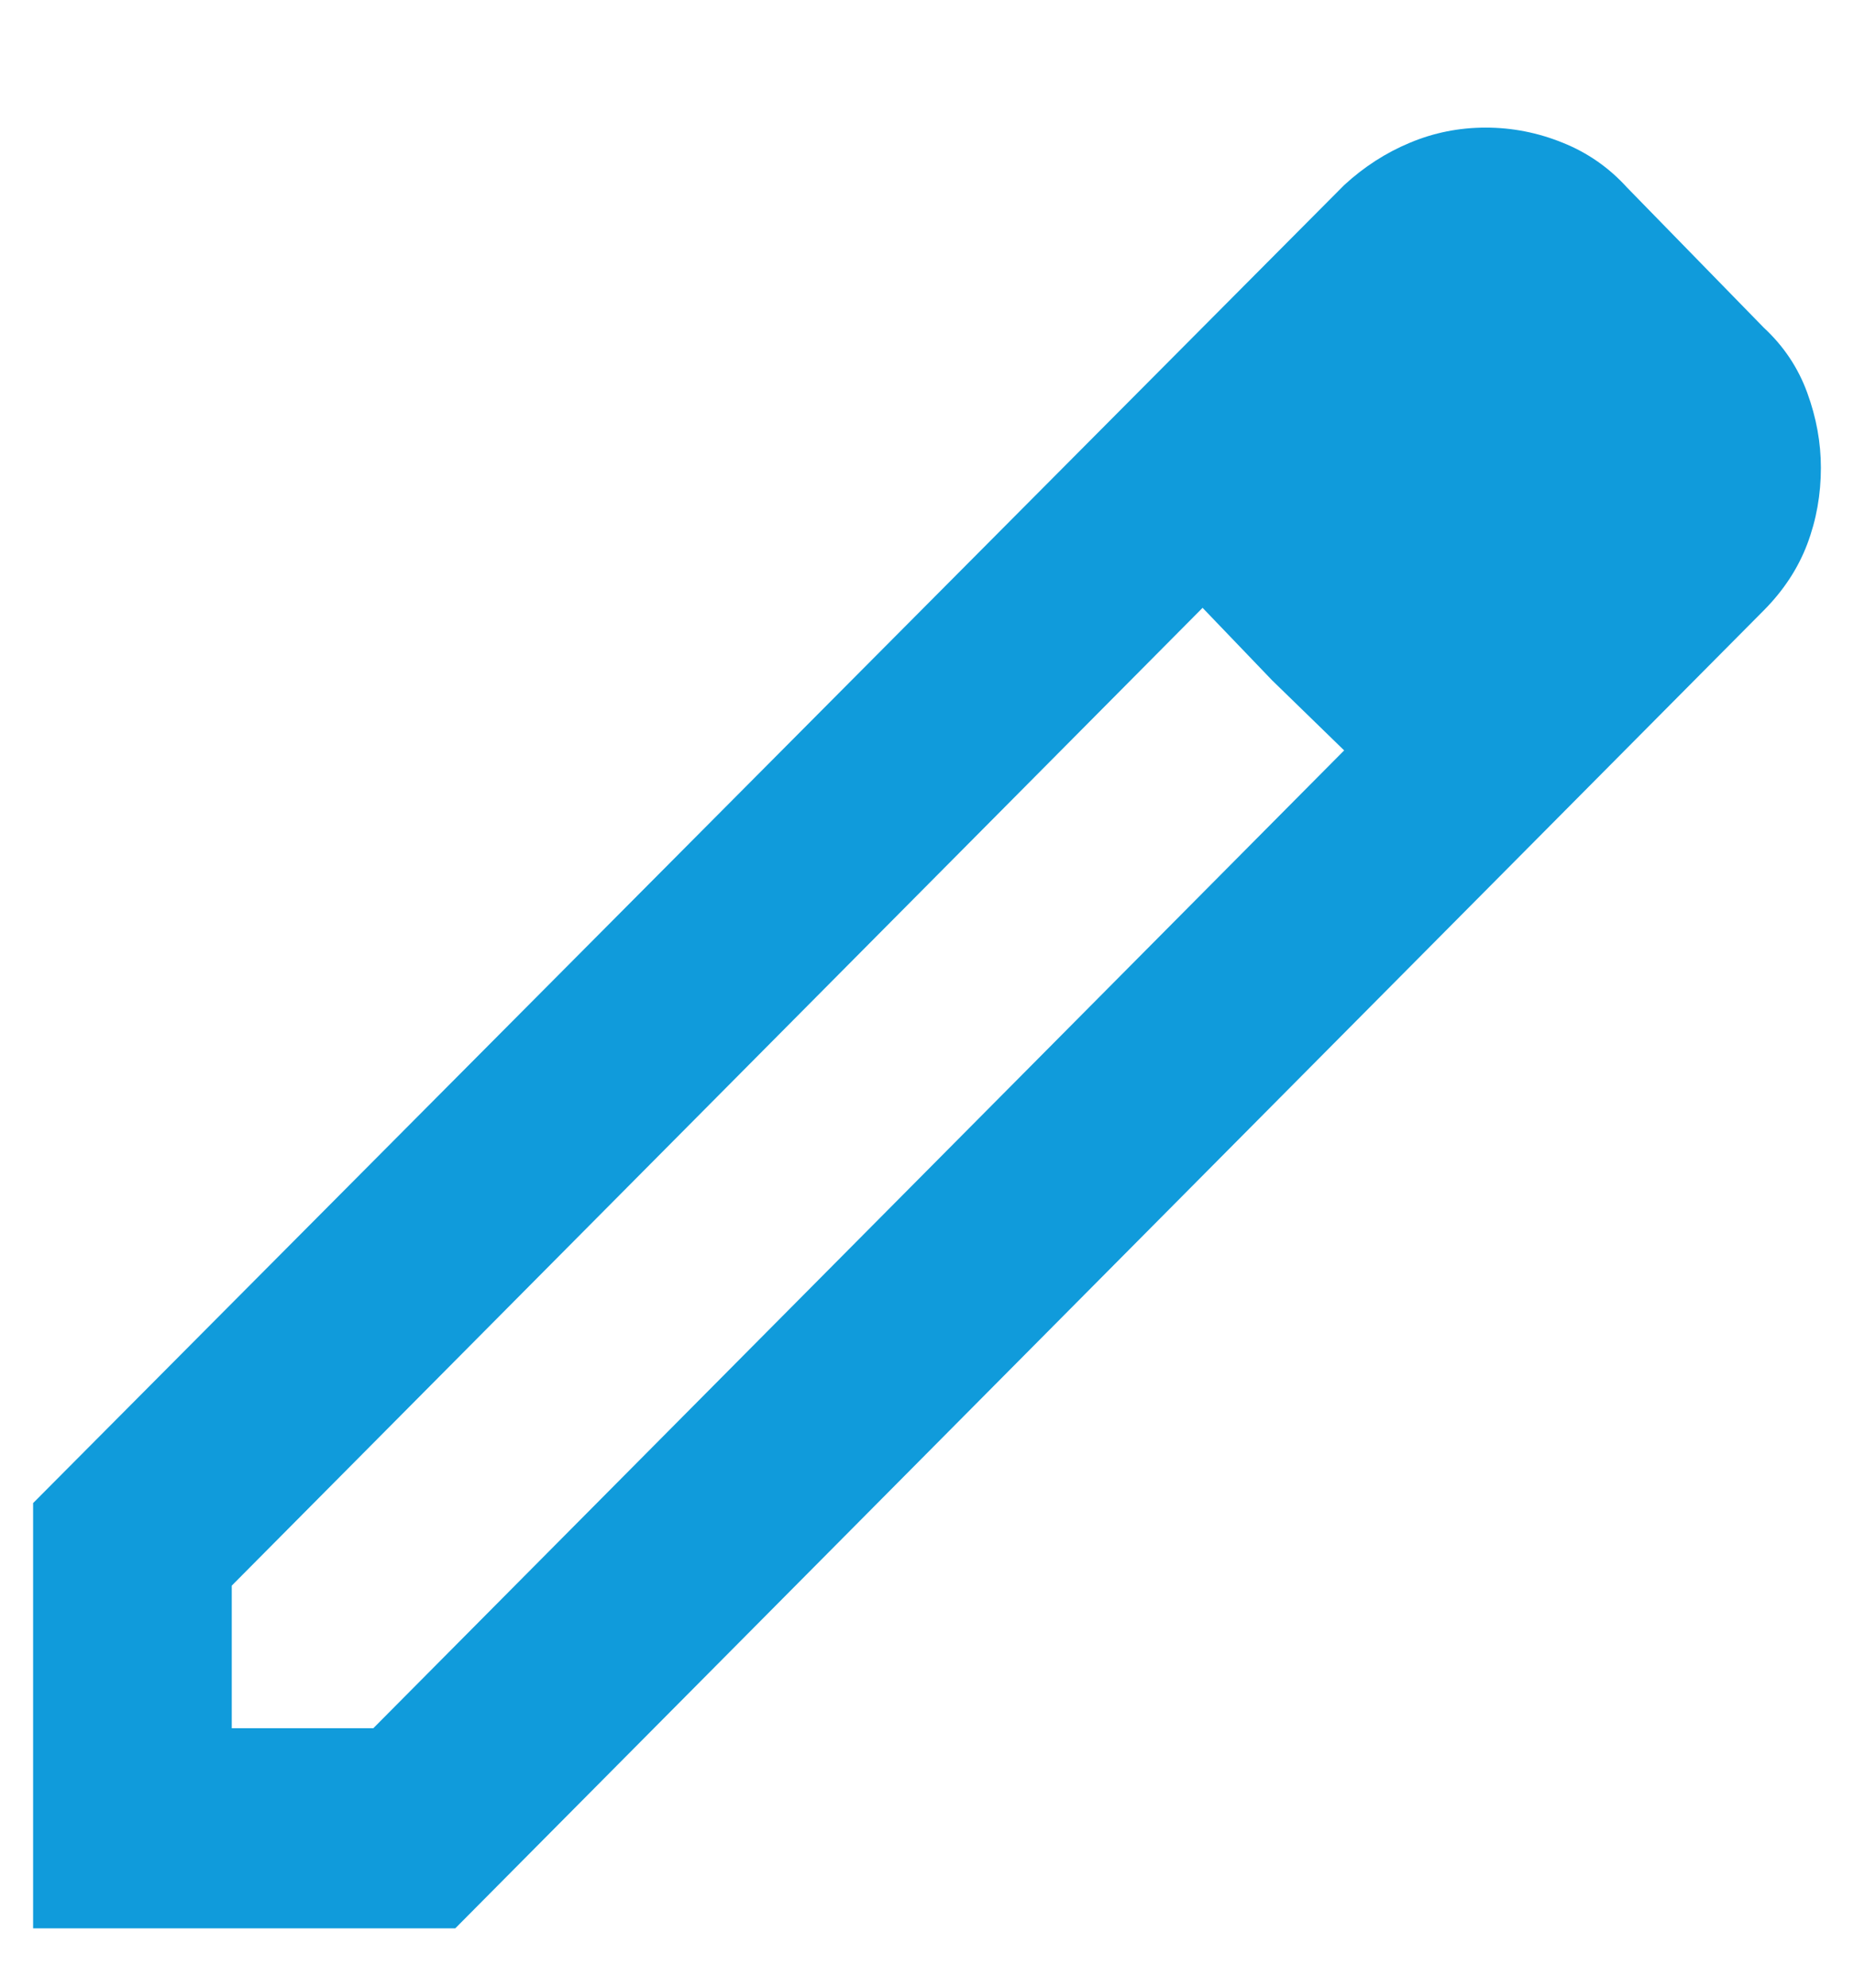 <svg width="14" height="15" viewBox="0 0 14 15" fill="none" xmlns="http://www.w3.org/2000/svg">
<path d="M1.75 13.042H2.819L10.15 5.663L9.081 4.587L1.75 11.966V13.042ZM0.25 14.552V11.343L10.15 1.397C10.3 1.259 10.466 1.152 10.647 1.077C10.828 1.001 11.019 0.963 11.219 0.963C11.419 0.963 11.613 1.001 11.8 1.077C11.988 1.152 12.15 1.265 12.287 1.416L13.319 2.473C13.469 2.612 13.578 2.775 13.647 2.964C13.716 3.153 13.75 3.341 13.75 3.53C13.75 3.731 13.716 3.923 13.647 4.106C13.578 4.288 13.469 4.455 13.319 4.606L3.438 14.552H0.25ZM9.606 5.134L9.081 4.587L10.15 5.663L9.606 5.134Z" fill="#109BDB"/>
</svg>
